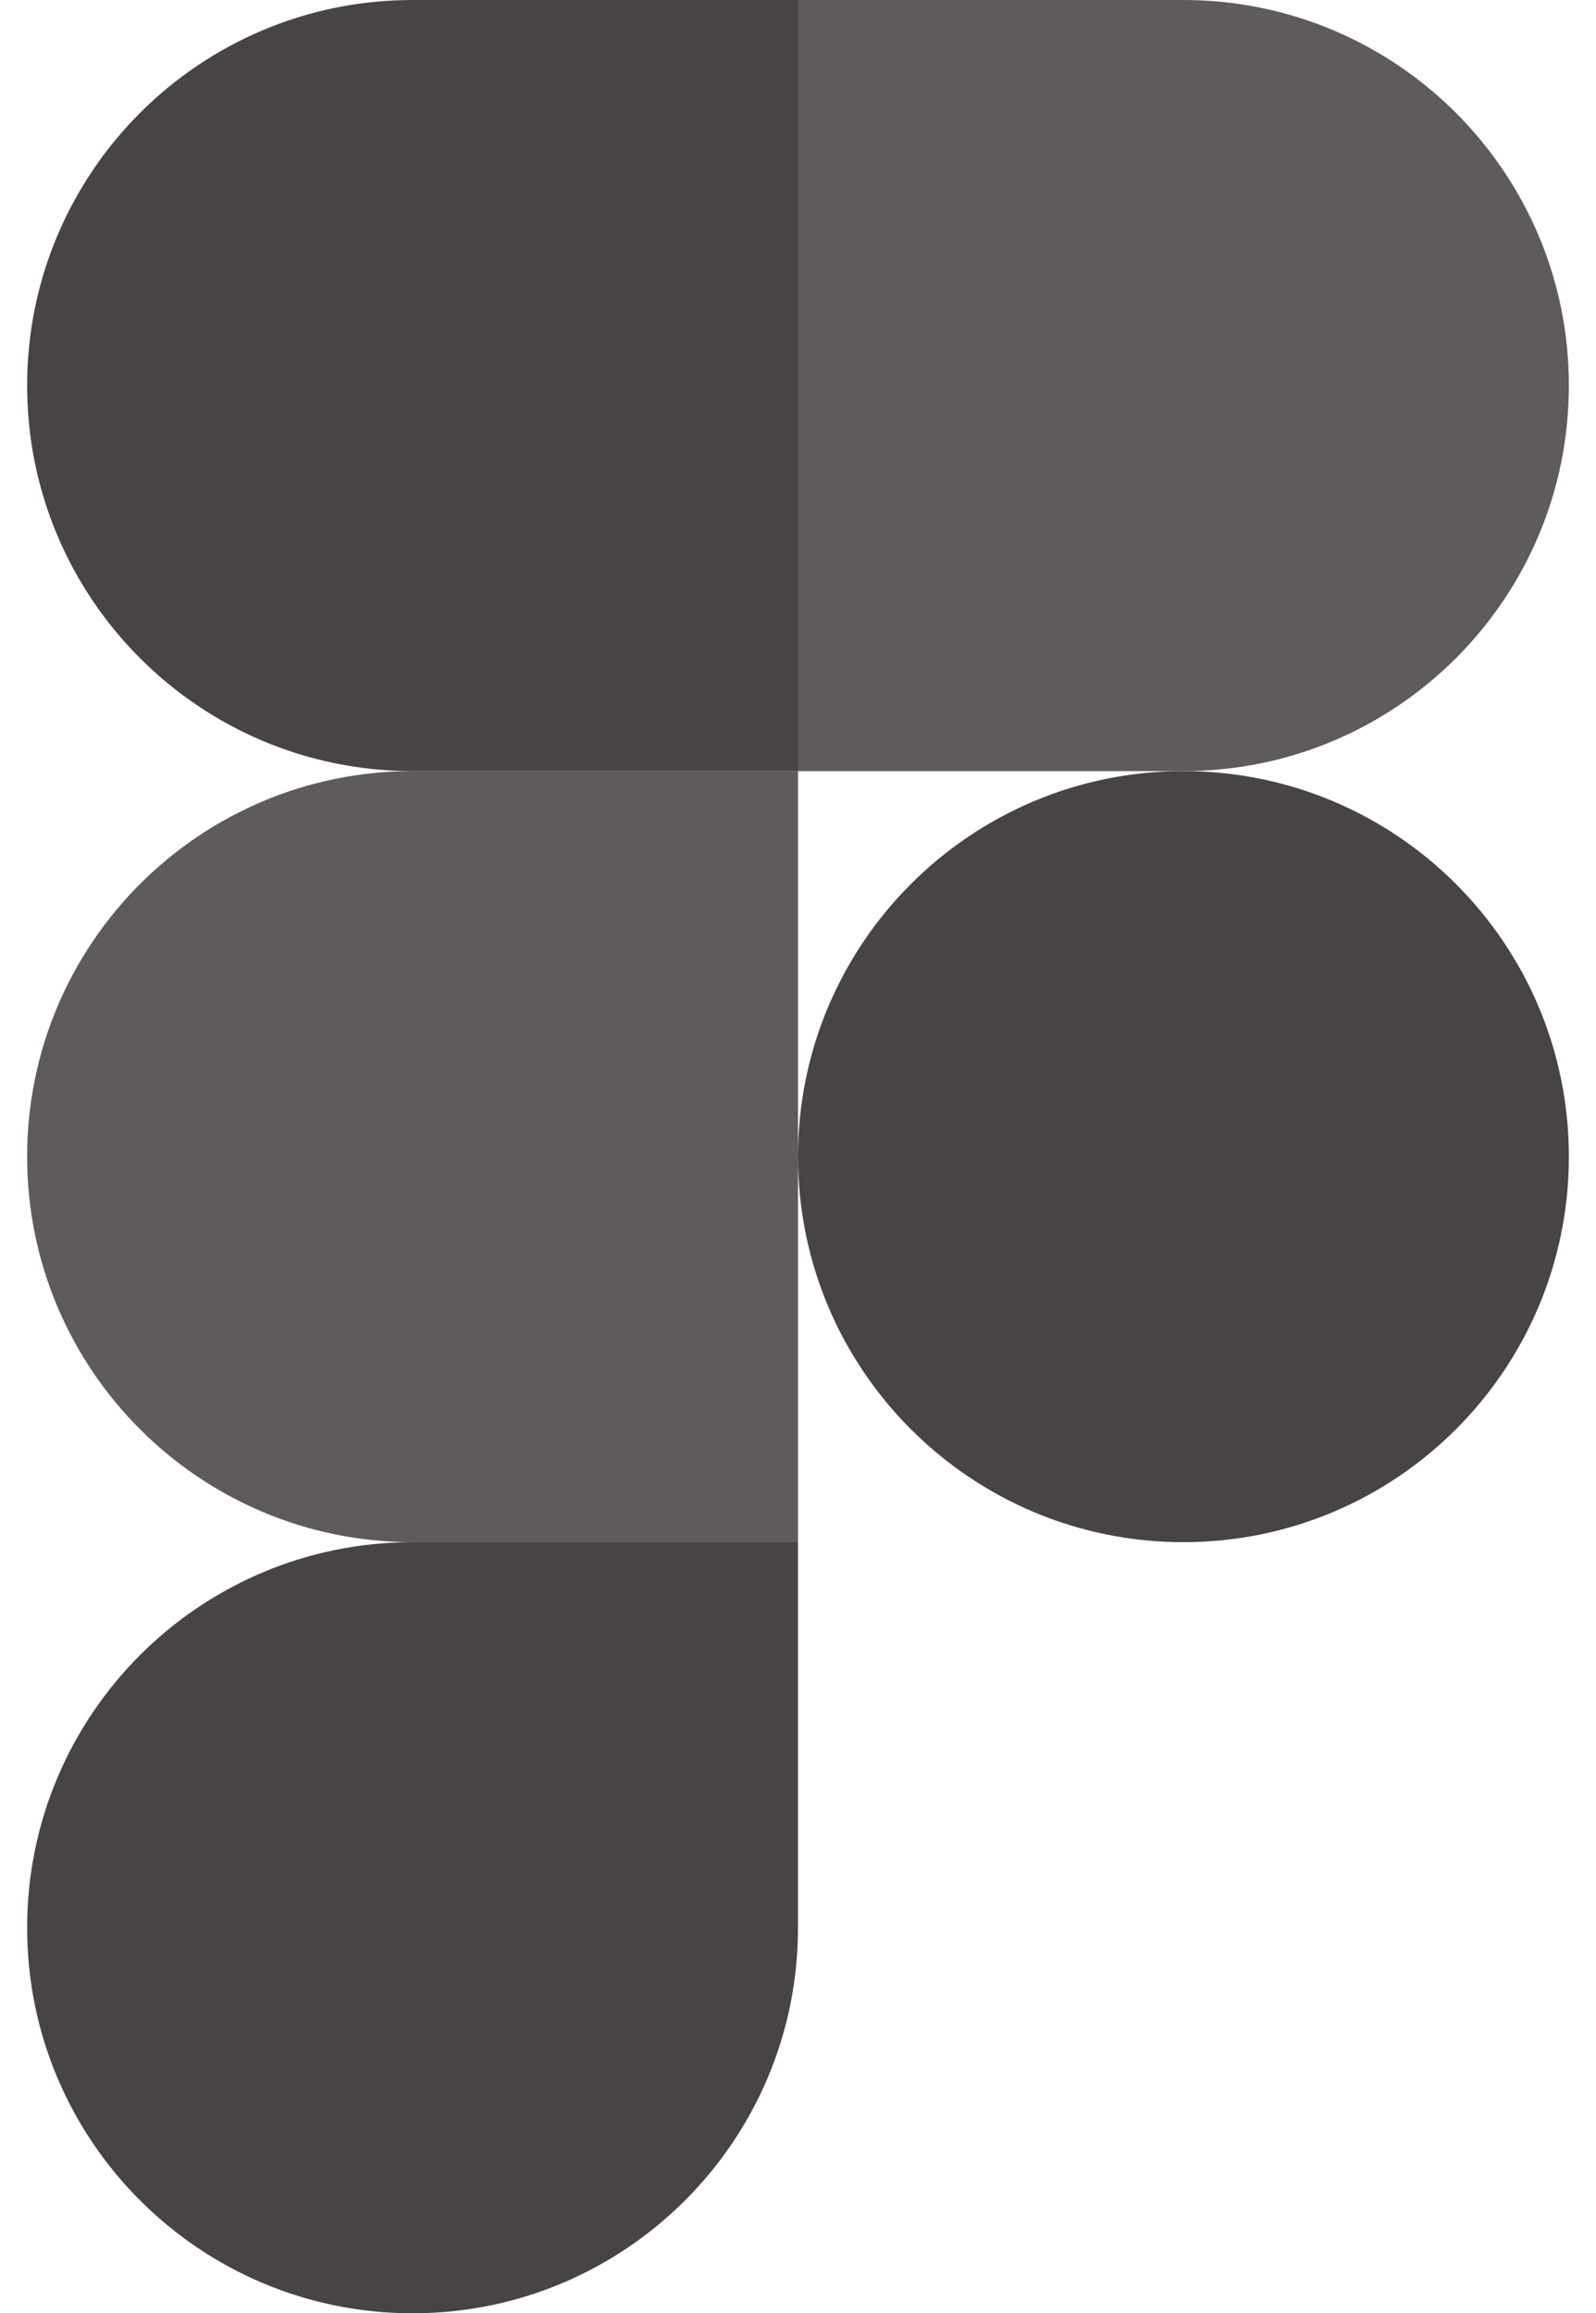 <svg width="49" height="71" viewBox="0 0 49 71" fill="none" xmlns="http://www.w3.org/2000/svg">
<path d="M36.333 47.333C42.869 47.333 48.167 42.035 48.167 35.5C48.167 28.965 42.869 23.667 36.333 23.667C29.798 23.667 24.5 28.965 24.5 35.5C24.5 42.035 29.798 47.333 36.333 47.333Z" fill="#484444"/>
<path fill-rule="evenodd" clip-rule="evenodd" d="M12.667 71C19.202 71 24.5 65.702 24.5 59.167C24.5 57.383 24.5 53.438 24.5 47.333C19.184 47.333 15.239 47.333 12.667 47.333C6.131 47.333 0.833 52.631 0.833 59.167C0.833 65.702 6.131 71 12.667 71Z" fill="#484444"/>
<path fill-rule="evenodd" clip-rule="evenodd" d="M12.667 47.333C14.845 47.333 18.79 47.333 24.5 47.333V23.667C18.79 23.667 14.845 23.667 12.667 23.667C6.131 23.667 0.833 28.965 0.833 35.5C0.833 42.035 6.131 47.333 12.667 47.333Z" fill="#5F5B5B"/>
<path fill-rule="evenodd" clip-rule="evenodd" d="M12.667 23.667C14.845 23.667 18.79 23.667 24.5 23.667V0C18.79 0 14.845 0 12.667 0C6.131 0 0.833 5.298 0.833 11.833C0.833 18.369 6.131 23.667 12.667 23.667Z" fill="#484444"/>
<path fill-rule="evenodd" clip-rule="evenodd" d="M36.333 23.667H24.5V0H36.333C42.869 0 48.167 5.298 48.167 11.833C48.167 18.369 42.869 23.667 36.333 23.667Z" fill="#5F5B5B"/>
</svg>
